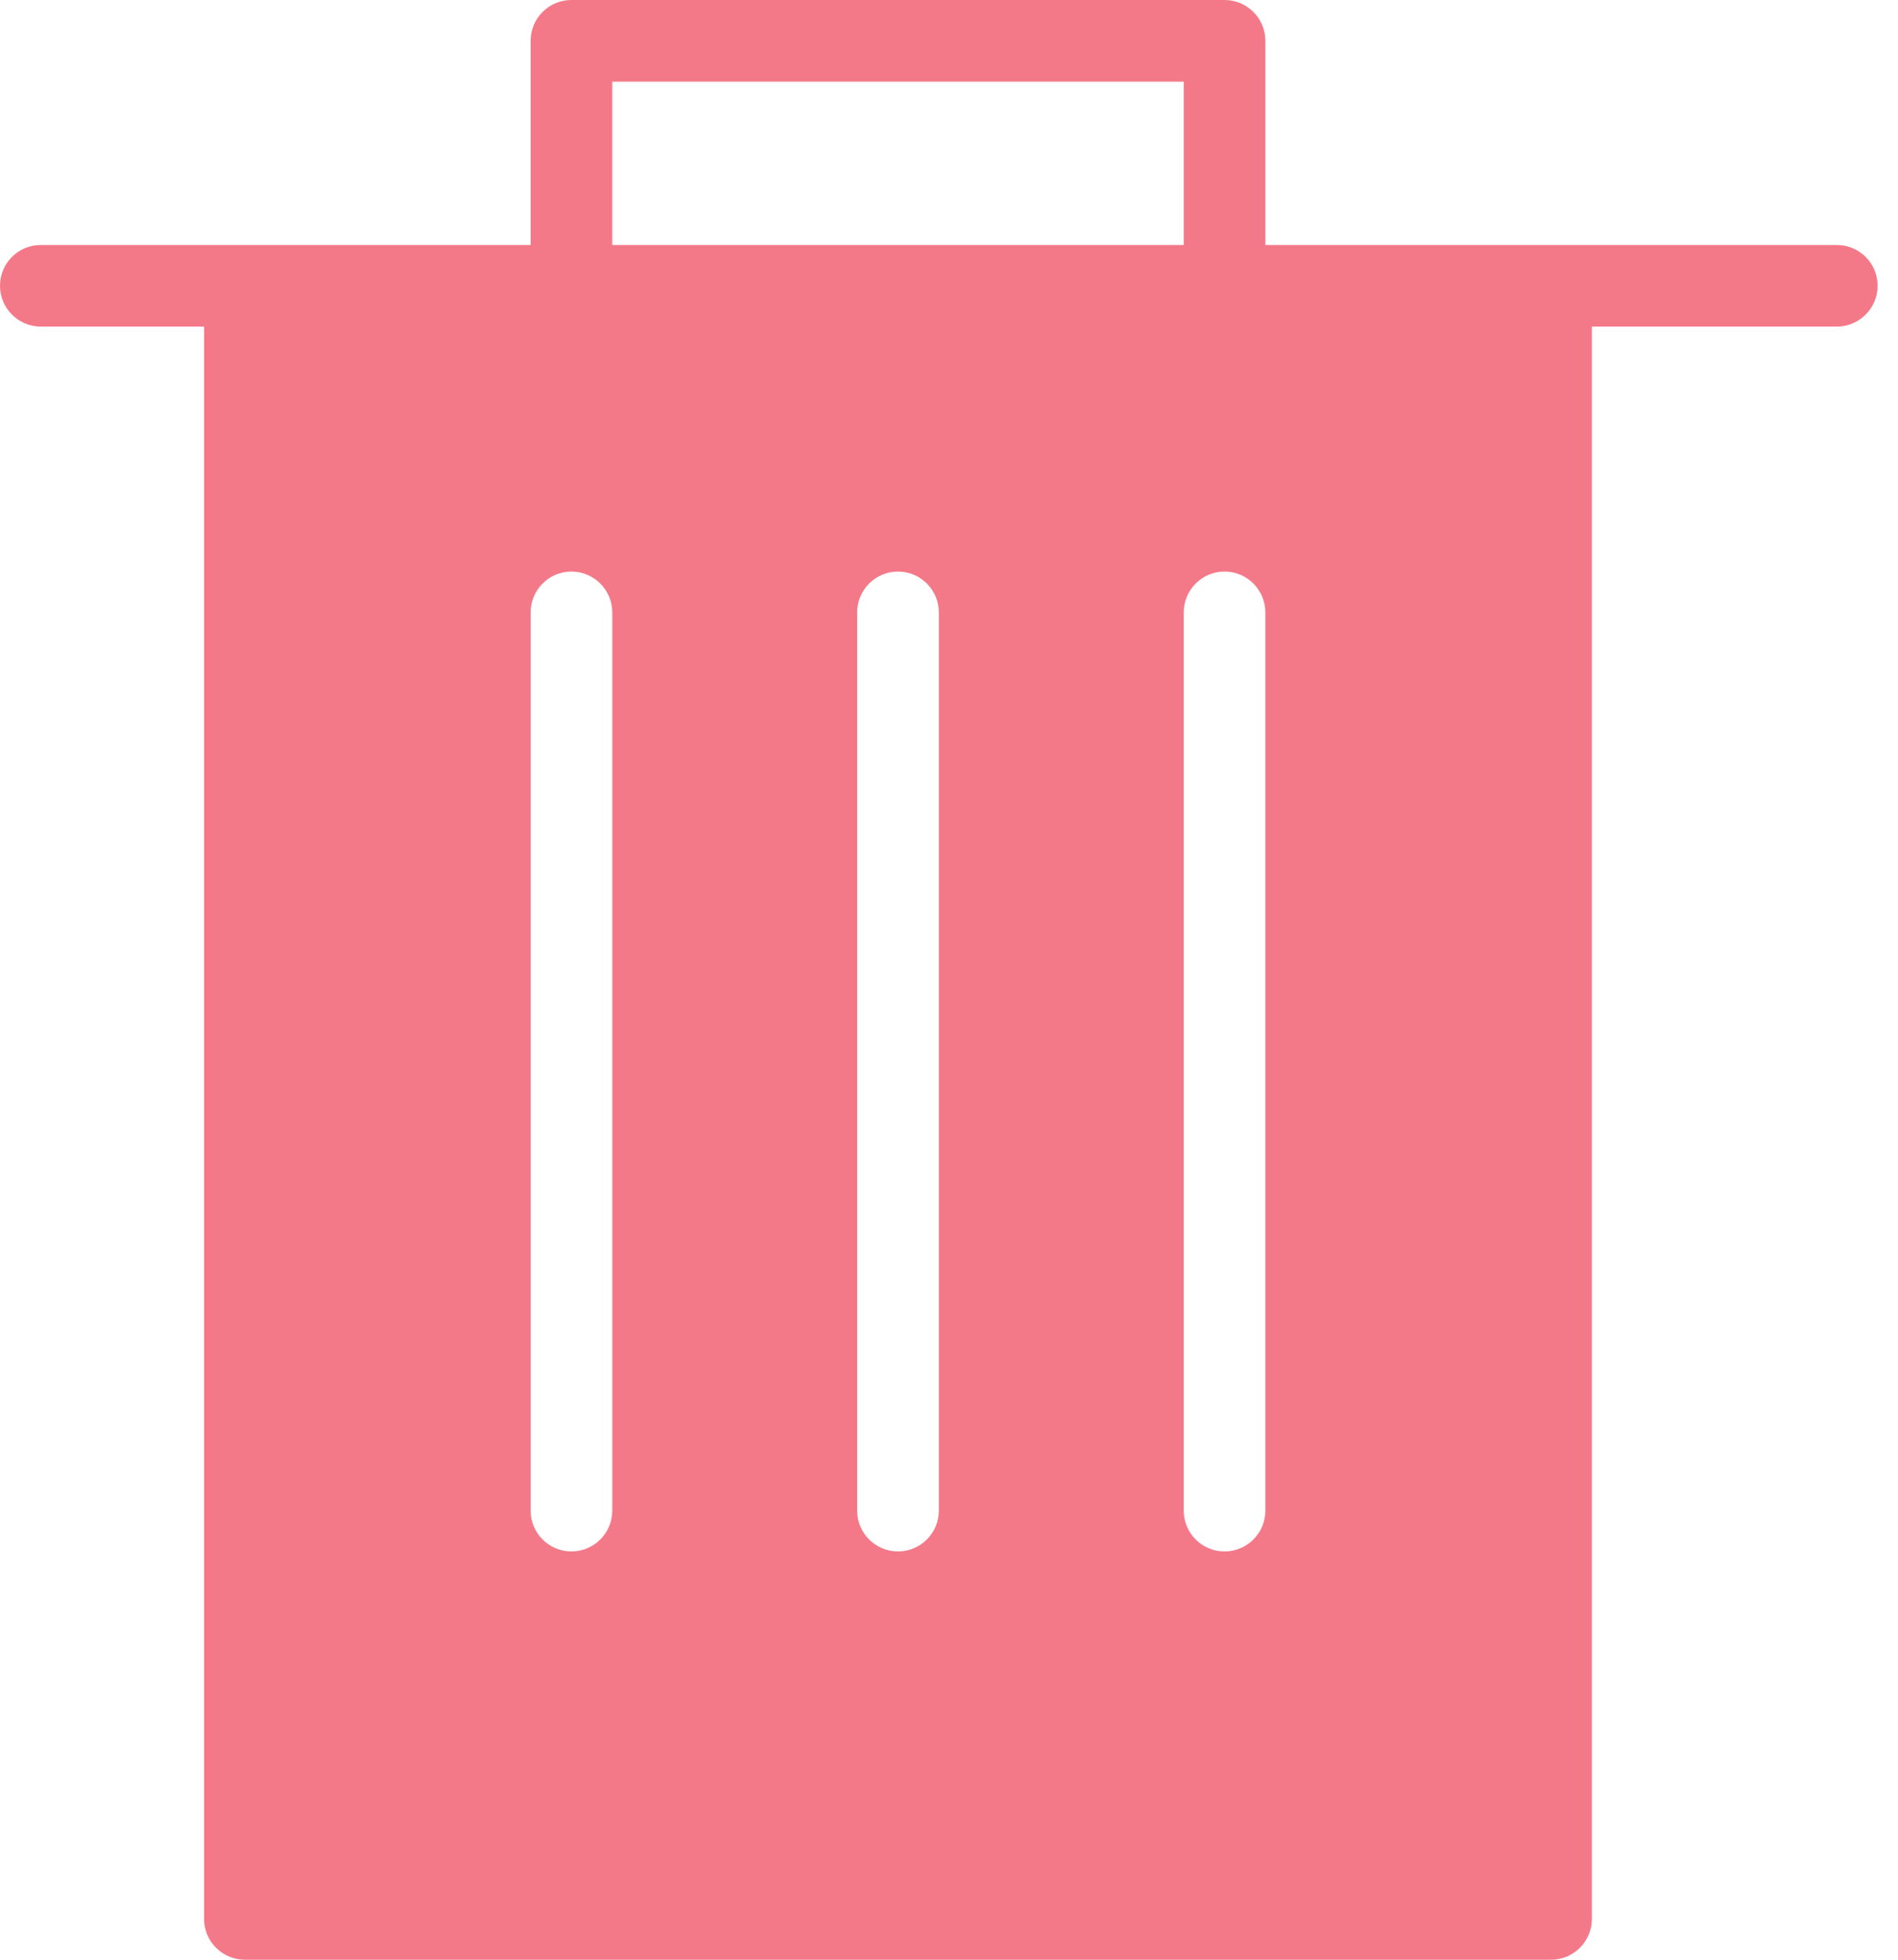 <?xml version="1.0" encoding="UTF-8"?>
<svg width="31px" height="32px" viewBox="0 0 31 32" version="1.1" xmlns="http://www.w3.org/2000/svg" xmlns:xlink="http://www.w3.org/1999/xlink">
    <!-- Generator: sketchtool 41.2 (35397) - http://www.bohemiancoding.com/sketch -->
    <title>4A6E3ABE-EB0A-43CF-BB2D-FE71F23C422A</title>
    <desc>Created with sketchtool.</desc>
    <defs></defs>
    <g id="attachments" stroke="none" stroke-width="1" fill="none" fill-rule="evenodd">
        <g id="full-profile-attachments-remove-dialogue" transform="translate(-495, -401)" fill="#F47988">
            <g id="Group" transform="translate(465, 321)">
                <g id="modal-content" transform="translate(30, 80)">
                    <g id="Fill-449">
                        <path d="M20.667,24.667 C20.667,25.035 20.368,25.333 20,25.333 C19.632,25.333 19.334,25.035 19.334,24.667 L19.334,10 C19.334,9.632 19.632,9.333 20,9.333 C20.368,9.333 20.667,9.632 20.667,10 L20.667,24.667 Z M15.334,24.667 C15.334,25.035 15.035,25.333 14.667,25.333 C14.299,25.333 14,25.035 14,24.667 L14,10 C14,9.632 14.299,9.333 14.667,9.333 C15.035,9.333 15.334,9.632 15.334,10 L15.334,24.667 Z M10,1.333 L19.334,1.333 L19.334,4 L10,4 L10,1.333 Z M10,24.667 C10,25.035 9.701,25.333 9.333,25.333 C8.965,25.333 8.667,25.035 8.667,24.667 L8.667,10 C8.667,9.632 8.965,9.333 9.333,9.333 C9.701,9.333 10,9.632 10,10 L10,24.667 Z M30,4 L25.334,4 L20.667,4 L20.667,0.666 C20.667,0.298 20.368,-0 20,-0 L9.333,-0 C8.965,-0 8.667,0.298 8.667,0.666 L8.667,4 L4,4 L0.667,4 C0.299,4 0,4.298 0,4.666 C0,5.034 0.299,5.333 0.667,5.333 L3.333,5.333 L3.333,31.333 C3.333,31.701 3.632,32 4,32 L25.334,32 C25.702,32 26,31.701 26,31.333 L26,5.333 L30,5.333 C30.368,5.333 30.667,5.034 30.667,4.666 C30.667,4.298 30.368,4 30,4 L30,4 Z" id="Fill-71"></path>
                    </g>
                </g>
            </g>
        </g>
    </g>
</svg>